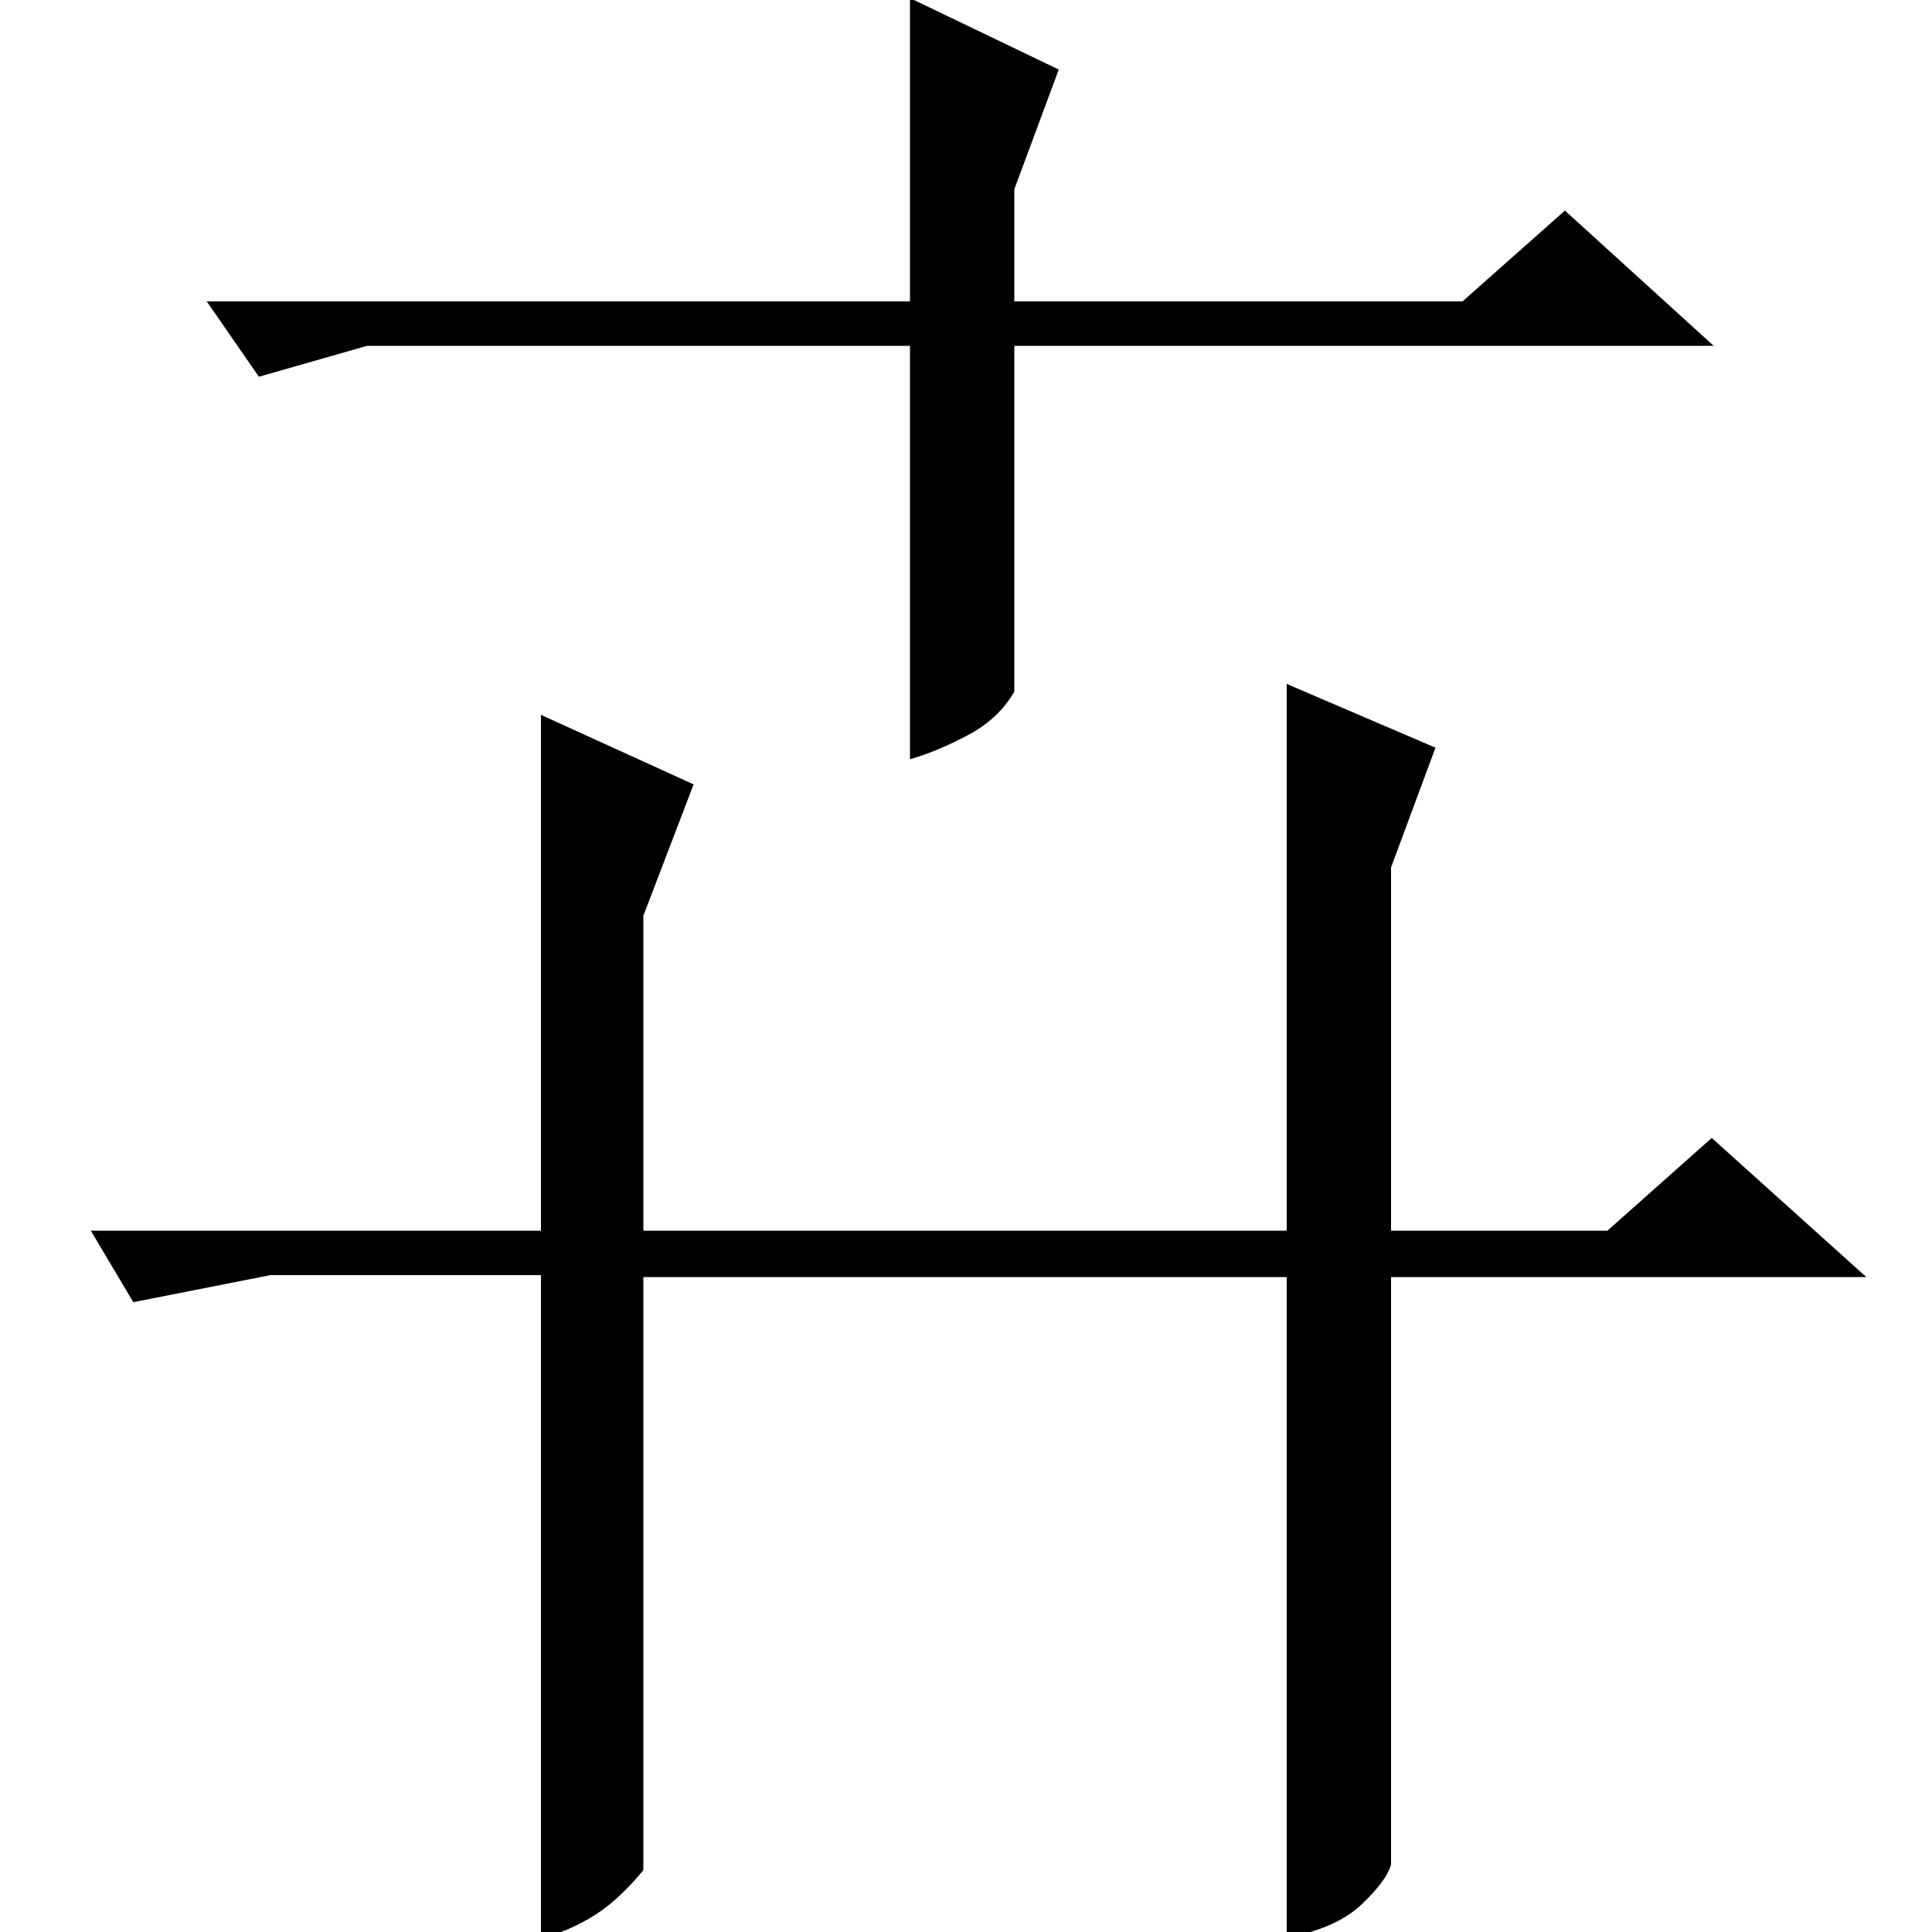 <?xml version="1.0" standalone="no"?>
<!DOCTYPE svg PUBLIC "-//W3C//DTD SVG 1.1//EN" "http://www.w3.org/Graphics/SVG/1.1/DTD/svg11.dtd" >
<svg xmlns="http://www.w3.org/2000/svg" xmlns:xlink="http://www.w3.org/1999/xlink" version="1.1" viewBox="0 -200 1000 1000">
  <g transform="matrix(1 0 0 -1 0 800)">
   <path fill="currentColor"
d="M757 844l53 47l77 -70h-362v-179q-8 -14 -24 -22.5t-30 -12.5v214h-281l-56 -16l-27 39h364v157l77 -37l-23 -62v-58h232zM666 363v283l77 -33l-23 -62v-188h112l54 48l80 -72h-246v-304q-2 -8 -15 -20.5t-39 -17.5v342h-333v-307q-14 -17 -28 -25t-25 -10v343h-140
l-71 -14l-22 37h233v267l79 -36l-26 -68v-163h333z" />
  </g>

</svg>
